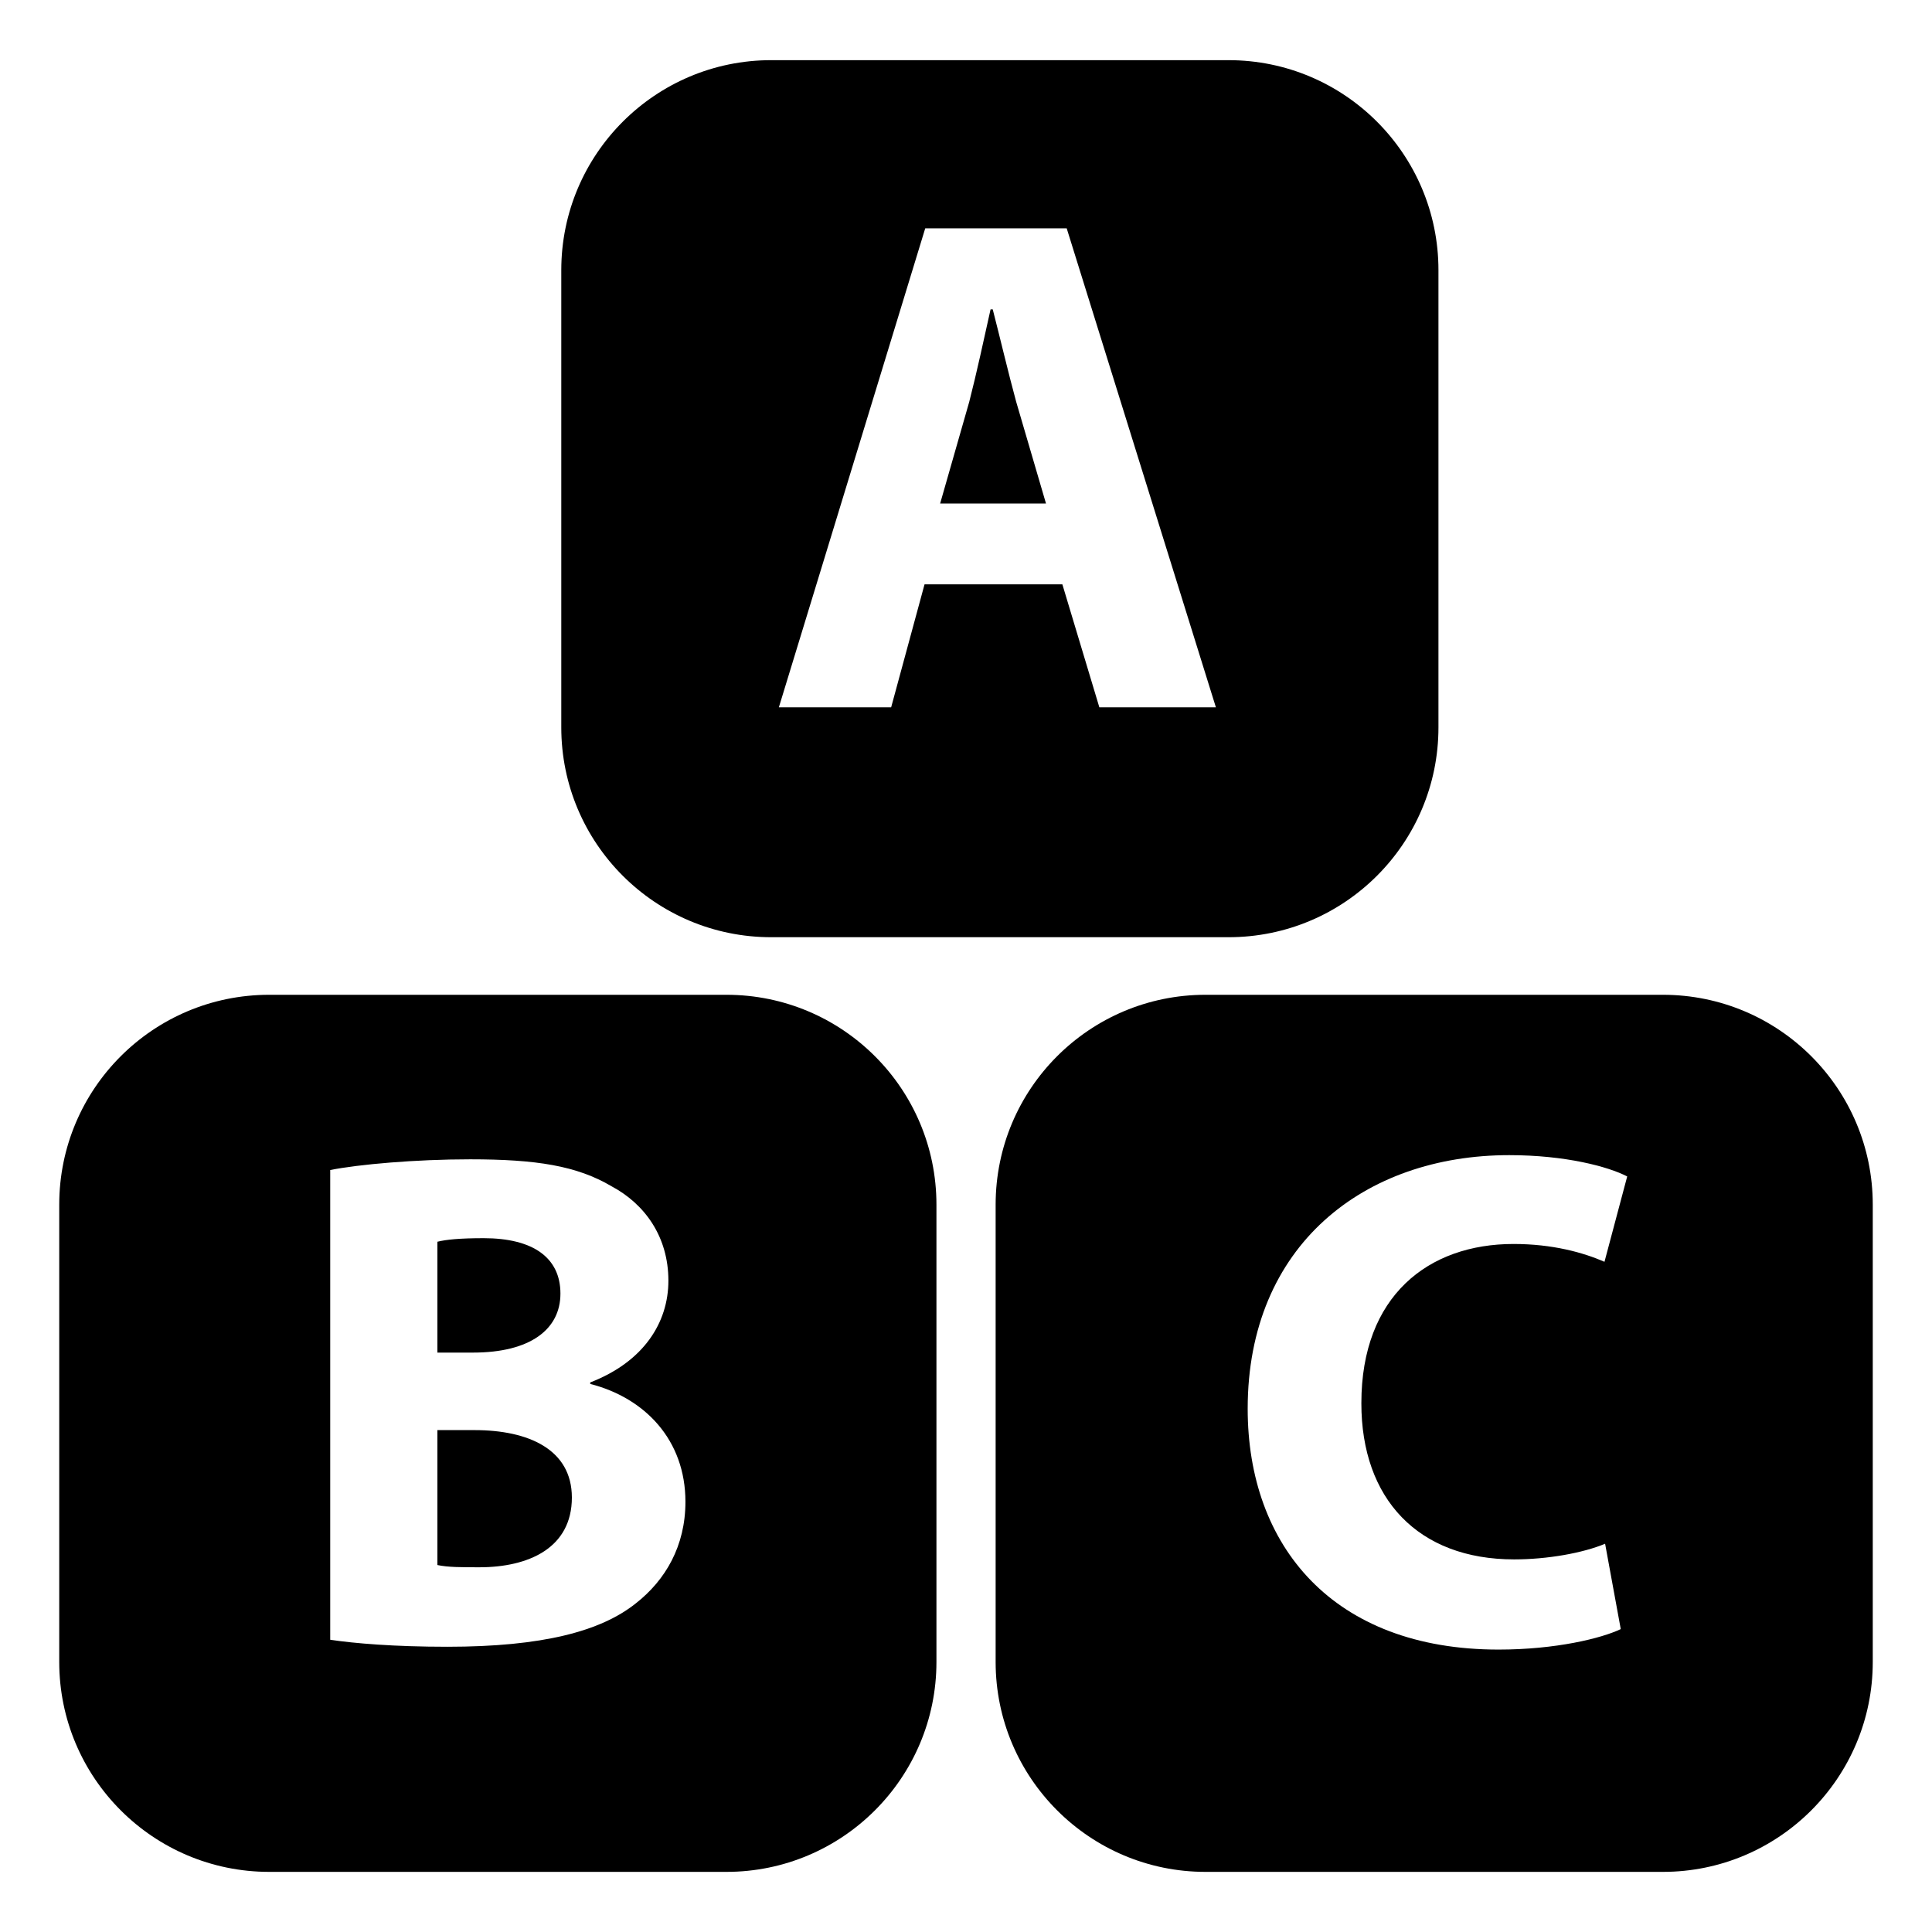 <?xml version="1.0" encoding="utf-8"?>
<!-- Generator: Adobe Illustrator 16.0.0, SVG Export Plug-In . SVG Version: 6.00 Build 0)  -->
<!DOCTYPE svg PUBLIC "-//W3C//DTD SVG 1.1//EN" "http://www.w3.org/Graphics/SVG/1.1/DTD/svg11.dtd">
<svg version="1.1" id="Layer_1" xmlns="http://www.w3.org/2000/svg" xmlns:xlink="http://www.w3.org/1999/xlink" x="0px" y="0px"
	 width="50px" height="50px" viewBox="0 0 50 50" enable-background="new 0 0 50 50" xml:space="preserve">
<g>
	<g>
		<path d="M18.8,25.745H6.968c-3.002,0-5.435,2.43-5.435,5.432v11.834c0,2.998,2.433,5.433,5.435,5.433H18.8
			c3.002,0,5.435-2.435,5.435-5.433V31.177C24.235,28.175,21.802,25.745,18.8,25.745z M16.452,41.497
			c-0.901,0.719-2.41,1.121-4.873,1.121c-1.381,0-2.41-0.088-3.033-0.181V30.28c0.734-0.146,2.204-0.277,3.621-0.277
			c1.711,0,2.76,0.166,3.662,0.699c0.862,0.461,1.469,1.307,1.469,2.442c0,1.088-0.644,2.101-2.023,2.633v0.039
			c1.417,0.363,2.464,1.451,2.464,3.052C17.738,40.009,17.225,40.893,16.452,41.497z"/>
		<path d="M14.504,33.479c0-0.938-0.718-1.435-1.986-1.435c-0.626,0-0.978,0.037-1.198,0.092v2.869h0.921
			C13.731,35.005,14.504,34.398,14.504,33.479z"/>
		<path d="M12.28,37.011h-0.96v3.492c0.274,0.058,0.61,0.058,1.087,0.058c1.269,0,2.393-0.496,2.393-1.806
			C14.799,37.509,13.675,37.011,12.28,37.011z"/>
	</g>
	<path d="M43.035,25.745H31.199c-3,0-5.432,2.43-5.432,5.432v11.834c0,2.998,2.432,5.433,5.432,5.433h11.836
		c3,0,5.432-2.435,5.432-5.433V31.177C48.467,28.175,46.035,25.745,43.035,25.745z M39.186,40.357c0.865,0,1.783-0.166,2.354-0.405
		l0.405,2.209c-0.497,0.237-1.674,0.53-3.163,0.53c-4.285,0-6.492-2.684-6.492-6.233c0-4.229,3.017-6.563,6.769-6.563
		c1.452,0,2.557,0.295,3.053,0.551l-0.588,2.209c-0.553-0.24-1.342-0.461-2.354-0.461c-2.207,0-3.938,1.344-3.938,4.119
		C35.23,38.792,36.703,40.357,39.186,40.357z"/>
	<g>
		<path d="M26.299,10.399c-0.201-0.736-0.422-1.676-0.607-2.393h-0.056c-0.163,0.734-0.367,1.676-0.552,2.393l-0.753,2.631h2.739
			L26.299,10.399z"/>
		<path d="M19.958,24.255h11.837c3,0,5.432-2.43,5.432-5.43V6.991c0-3-2.432-5.434-5.432-5.434H19.958
			c-2.997,0-5.432,2.434-5.432,5.434v11.834C14.526,21.825,16.96,24.255,19.958,24.255z M23.945,5.909h3.661l3.861,12.396h-3.016
			l-0.957-3.182h-3.567l-0.864,3.182h-2.906L23.945,5.909z"/>
	</g>
</g>
</svg>
